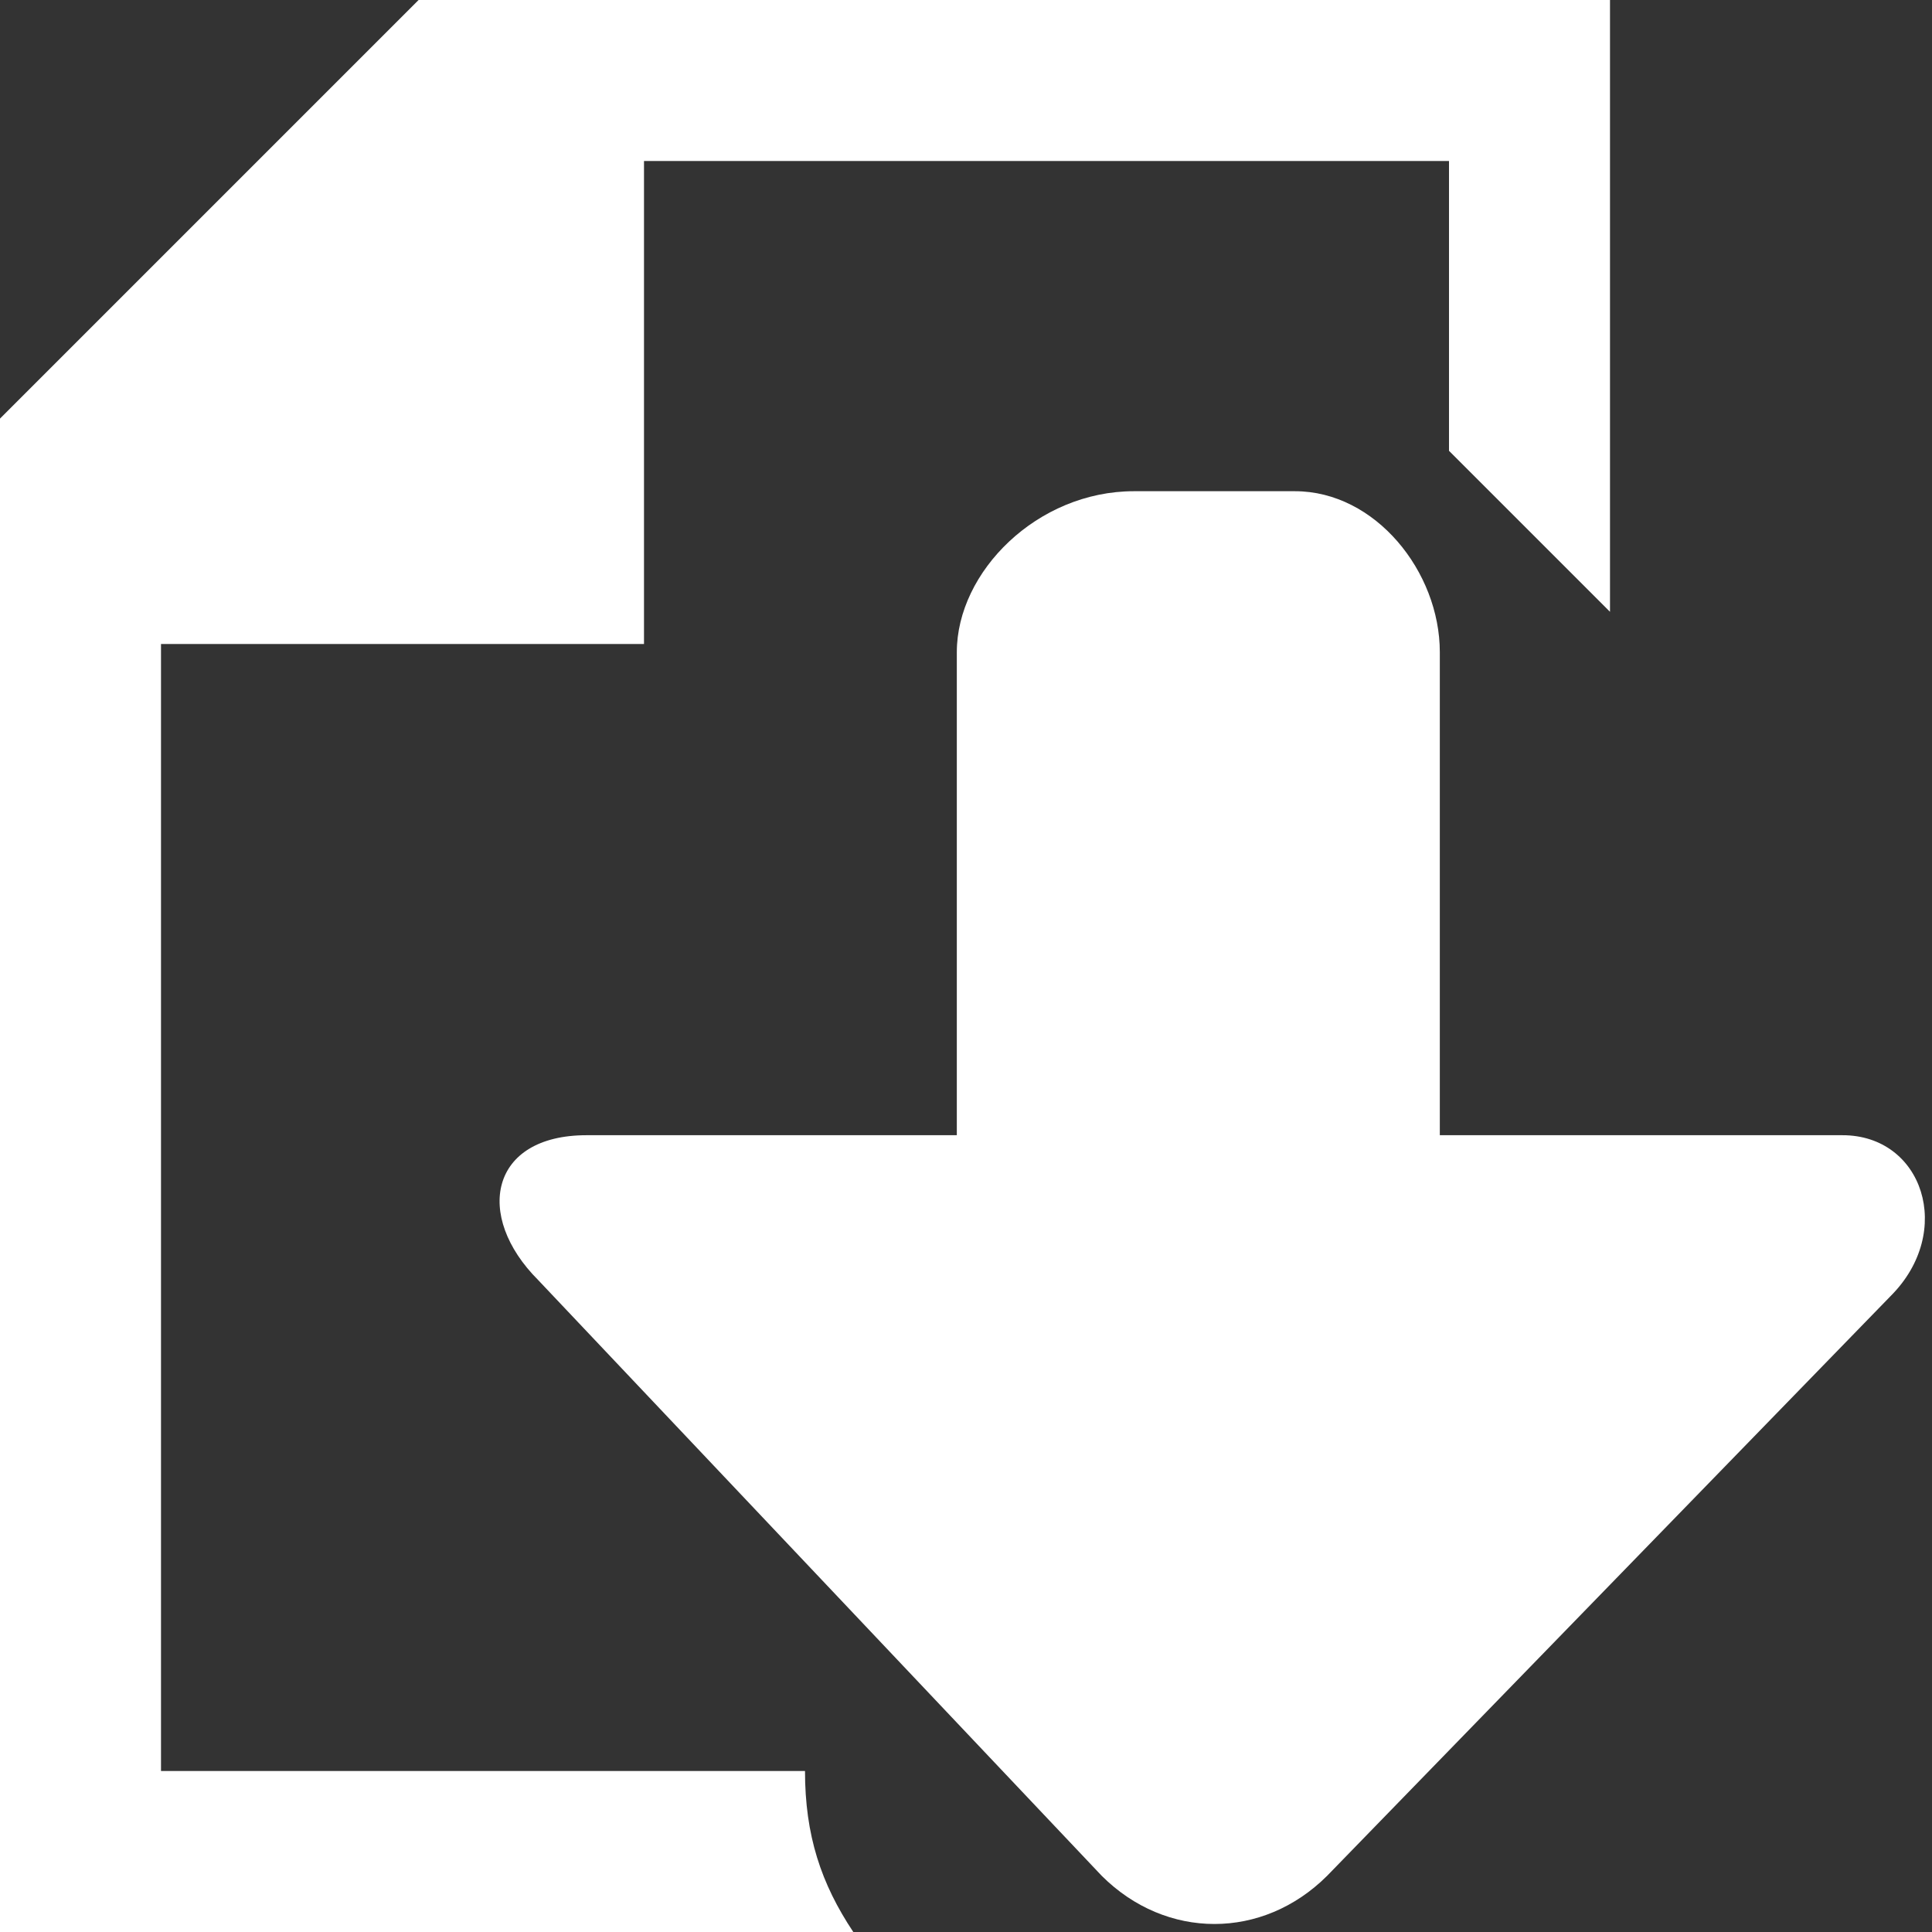 <?xml version="1.0" encoding="utf-8"?>
<!-- Generator: Adobe Illustrator 15.0.0, SVG Export Plug-In . SVG Version: 6.00 Build 0)  -->
<!DOCTYPE svg PUBLIC "-//W3C//DTD SVG 1.1//EN" "http://www.w3.org/Graphics/SVG/1.1/DTD/svg11.dtd">
<svg version="1.1" id="Calque_1" xmlns="http://www.w3.org/2000/svg" xmlns:xlink="http://www.w3.org/1999/xlink" x="0px" y="0px"
	 width="12px" height="12px" viewBox="0 0 12 12" enable-background="new 0 0 12 12" xml:space="preserve">
<rect x="0" y="0" width="12" height="12" fill="#333333" stroke="none"/>
<path fill="#FFFFFF" d="M5.3,12H0V2.6L2.6,0H10v3.8l-1-1V1H4v3H1v7h4C5,11.4,5.1,11.7,5.3,12z"/>
<path fill="#FFFFFF" d="M11.743,8.05l-3.5,3.601c-0.4,0.399-1,0.399-1.4,0l-3.5-3.7c-0.4-0.4-0.3-0.9,0.3-0.9h2.3v-3
	c0-0.5,0.5-1,1.1-1h1c0.5,0,0.9,0.5,0.9,1v3h2.5C11.943,7.05,12.143,7.65,11.743,8.05z"/>
</svg>
